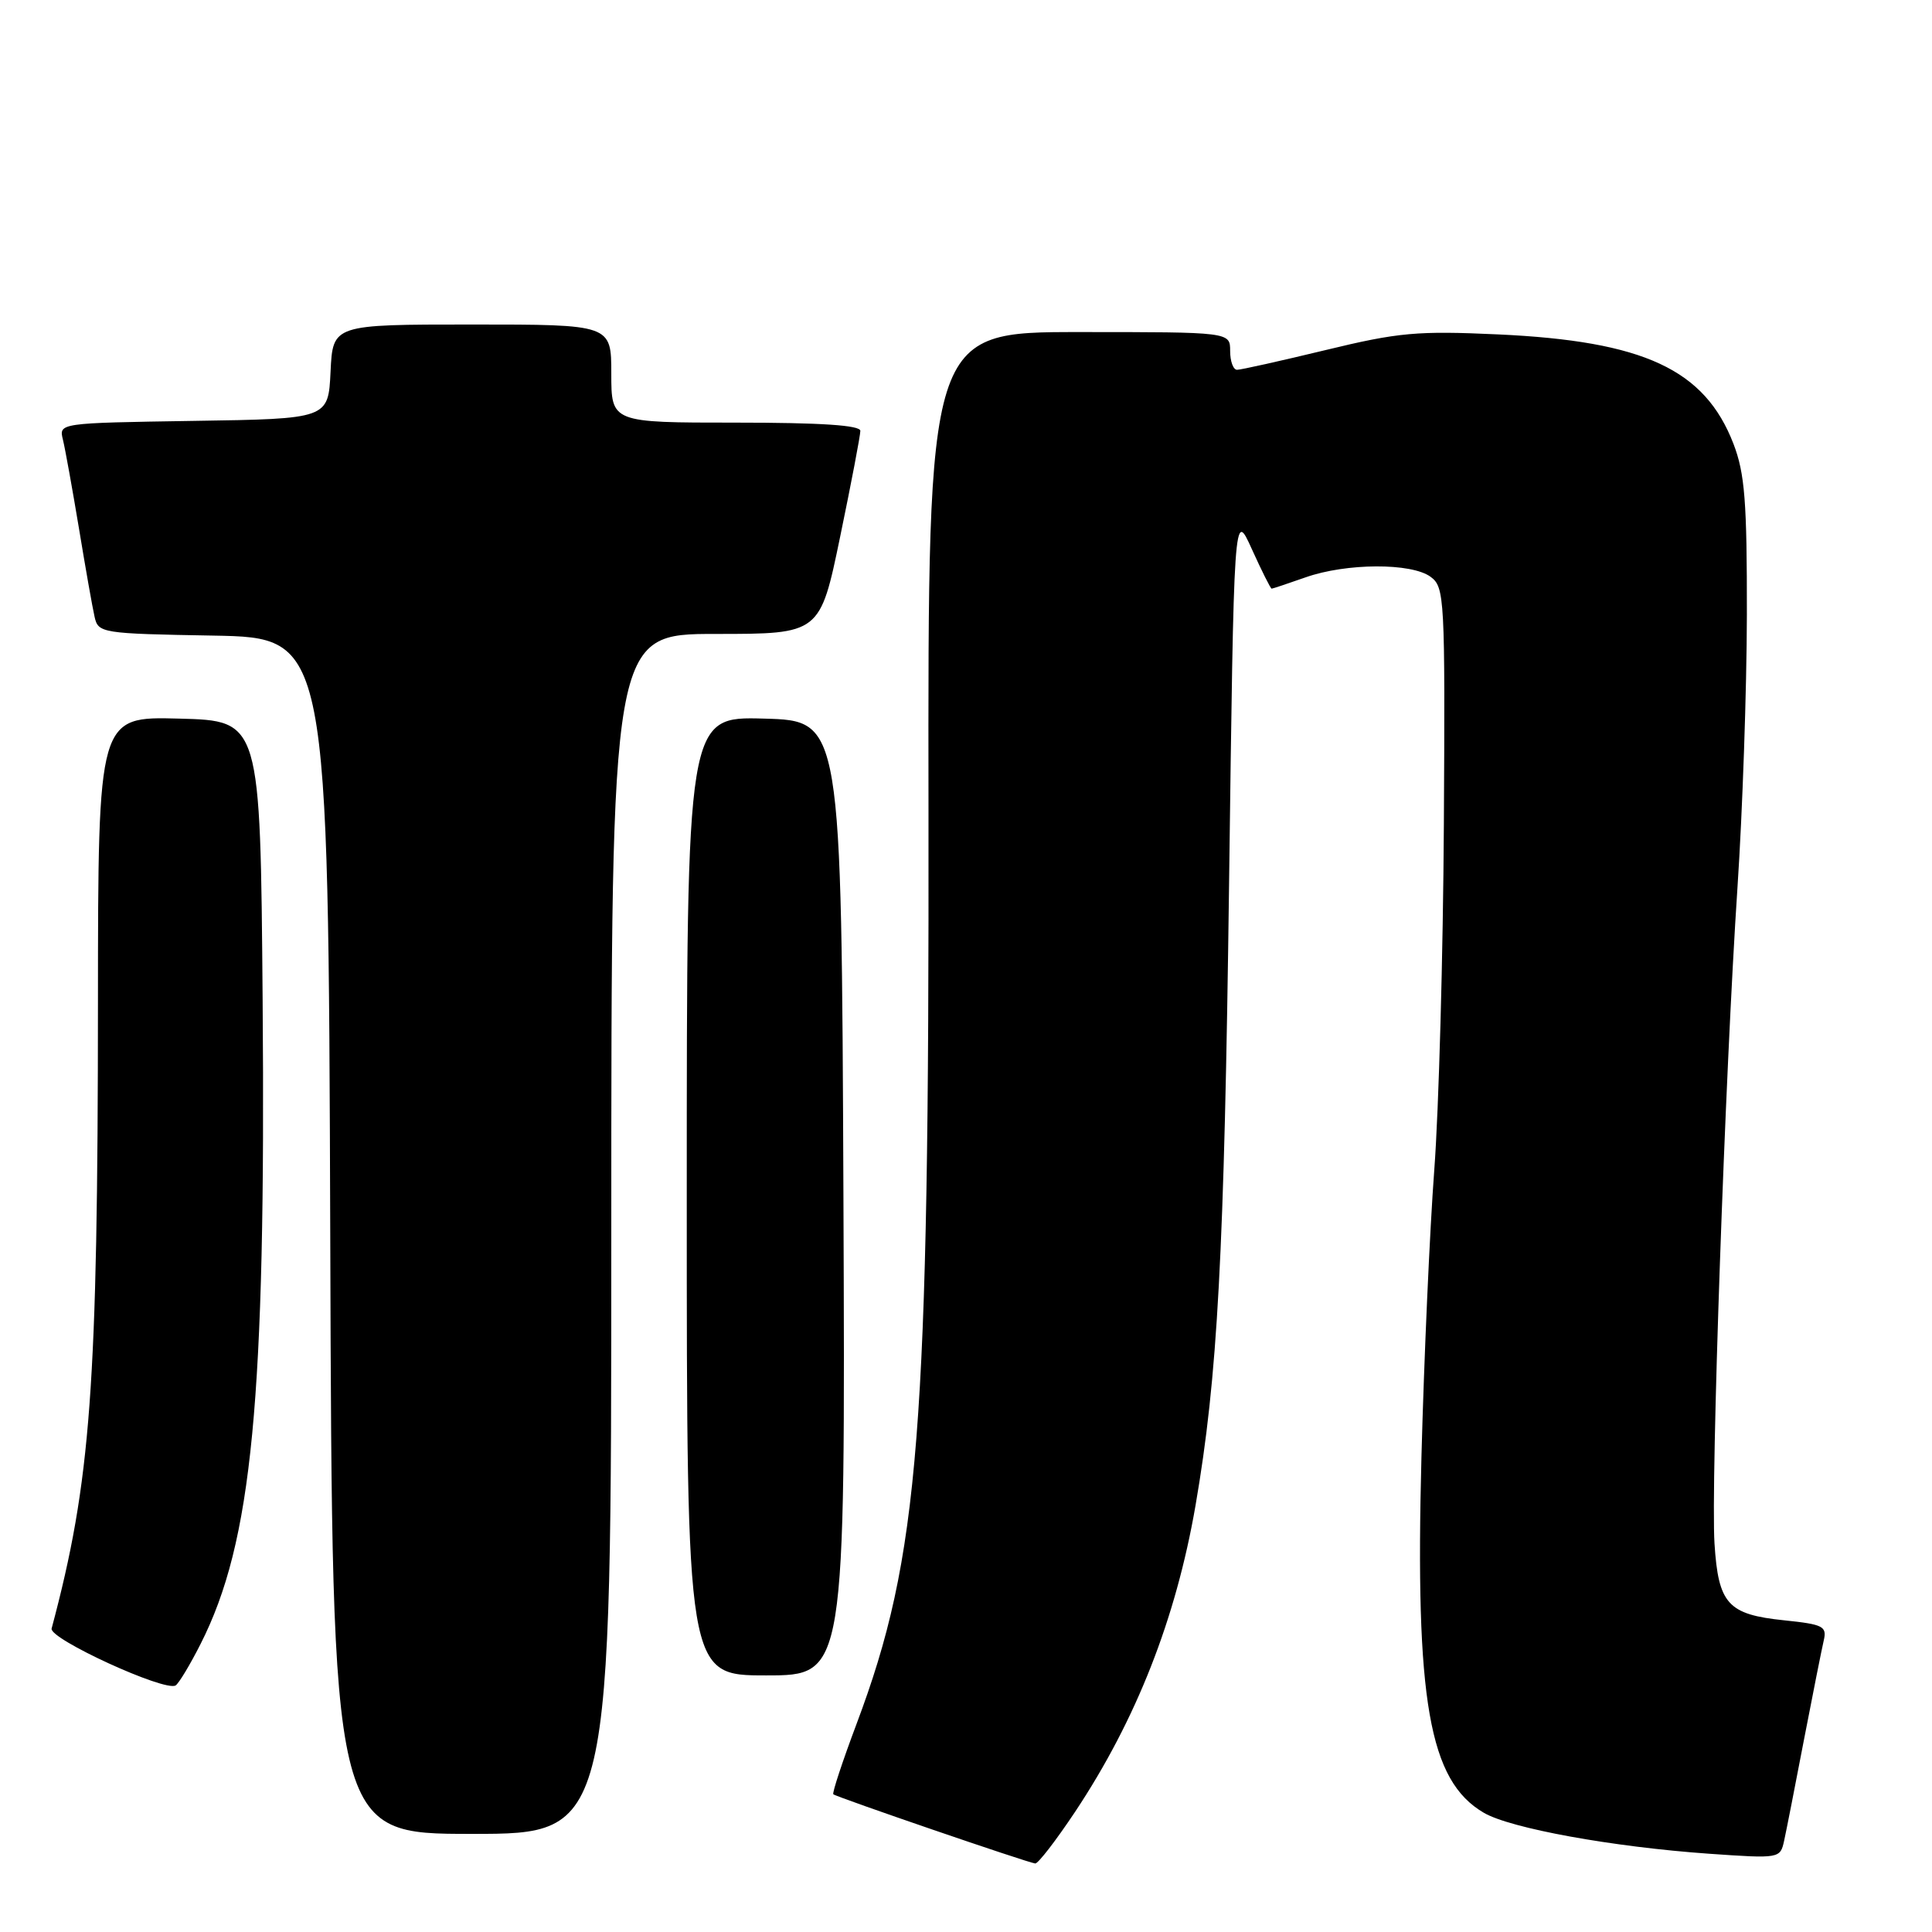 <?xml version="1.0" encoding="UTF-8" standalone="no"?>
<!DOCTYPE svg PUBLIC "-//W3C//DTD SVG 1.1//EN" "http://www.w3.org/Graphics/SVG/1.1/DTD/svg11.dtd" >
<svg xmlns="http://www.w3.org/2000/svg" xmlns:xlink="http://www.w3.org/1999/xlink" version="1.1" viewBox="0 0 256 256">
 <g >
 <path fill="currentColor"
d=" M 142.46 240.07 C 150.56 227.88 155.81 214.51 158.41 199.50 C 161.35 182.44 162.22 166.35 162.86 117.00 C 163.50 67.50 163.50 67.50 165.87 72.75 C 167.18 75.64 168.36 78.00 168.50 78.00 C 168.64 78.00 170.66 77.32 173.00 76.50 C 178.39 74.60 187.02 74.56 189.56 76.43 C 191.42 77.79 191.49 79.21 191.32 109.18 C 191.22 126.40 190.65 147.03 190.05 155.00 C 189.45 162.97 188.69 180.07 188.35 193.00 C 187.50 225.37 189.35 235.96 196.61 240.20 C 200.14 242.27 213.68 244.73 226.47 245.63 C 235.83 246.28 235.89 246.27 236.41 243.89 C 236.70 242.58 237.88 236.55 239.04 230.50 C 240.21 224.45 241.38 218.55 241.65 217.40 C 242.10 215.49 241.60 215.24 236.41 214.70 C 228.95 213.93 227.69 212.55 227.18 204.52 C 226.68 196.60 228.58 142.28 230.23 117.50 C 230.89 107.60 231.45 91.40 231.47 81.50 C 231.49 66.45 231.20 62.73 229.69 58.80 C 225.88 48.94 217.83 45.20 198.50 44.31 C 187.82 43.82 185.31 44.04 175.67 46.38 C 169.71 47.82 164.43 49.00 163.92 49.00 C 163.41 49.00 163.00 47.88 163.00 46.50 C 163.00 44.00 163.00 44.00 142.98 44.00 C 122.95 44.00 122.95 44.00 123.03 107.25 C 123.13 189.86 121.84 206.22 113.49 228.45 C 111.63 233.40 110.25 237.58 110.42 237.75 C 110.77 238.10 136.16 246.81 137.17 246.92 C 137.54 246.97 139.92 243.88 142.46 240.07 Z  M 81.00 163.50 C 81.00 84.00 81.00 84.00 94.83 84.00 C 108.66 84.00 108.66 84.00 111.33 71.09 C 112.80 64.00 114.00 57.70 114.00 57.09 C 114.00 56.35 108.78 56.00 97.50 56.00 C 81.00 56.00 81.00 56.00 81.00 49.50 C 81.00 43.00 81.00 43.00 62.55 43.00 C 44.10 43.00 44.10 43.00 43.80 49.25 C 43.50 55.50 43.50 55.50 25.65 55.77 C 7.79 56.05 7.79 56.05 8.34 58.27 C 8.64 59.50 9.59 64.78 10.46 70.00 C 11.32 75.22 12.25 80.50 12.53 81.72 C 13.01 83.89 13.43 83.96 28.26 84.22 C 43.50 84.50 43.50 84.50 43.76 163.75 C 44.01 243.00 44.01 243.00 62.51 243.00 C 81.00 243.00 81.00 243.00 81.00 163.50 Z  M 26.58 217.83 C 33.42 204.34 35.23 185.53 34.80 132.50 C 34.50 95.50 34.50 95.50 23.75 95.22 C 13.00 94.93 13.00 94.93 12.98 132.72 C 12.96 183.85 12.05 196.27 6.84 215.79 C 6.48 217.15 21.85 224.20 23.27 223.33 C 23.69 223.07 25.18 220.60 26.58 217.83 Z  M 111.76 158.75 C 111.50 95.50 111.50 95.50 101.25 95.22 C 91.00 94.93 91.00 94.93 91.00 158.47 C 91.00 222.00 91.00 222.00 101.51 222.00 C 112.01 222.00 112.01 222.00 111.76 158.75 Z "/>
</g>
</svg>